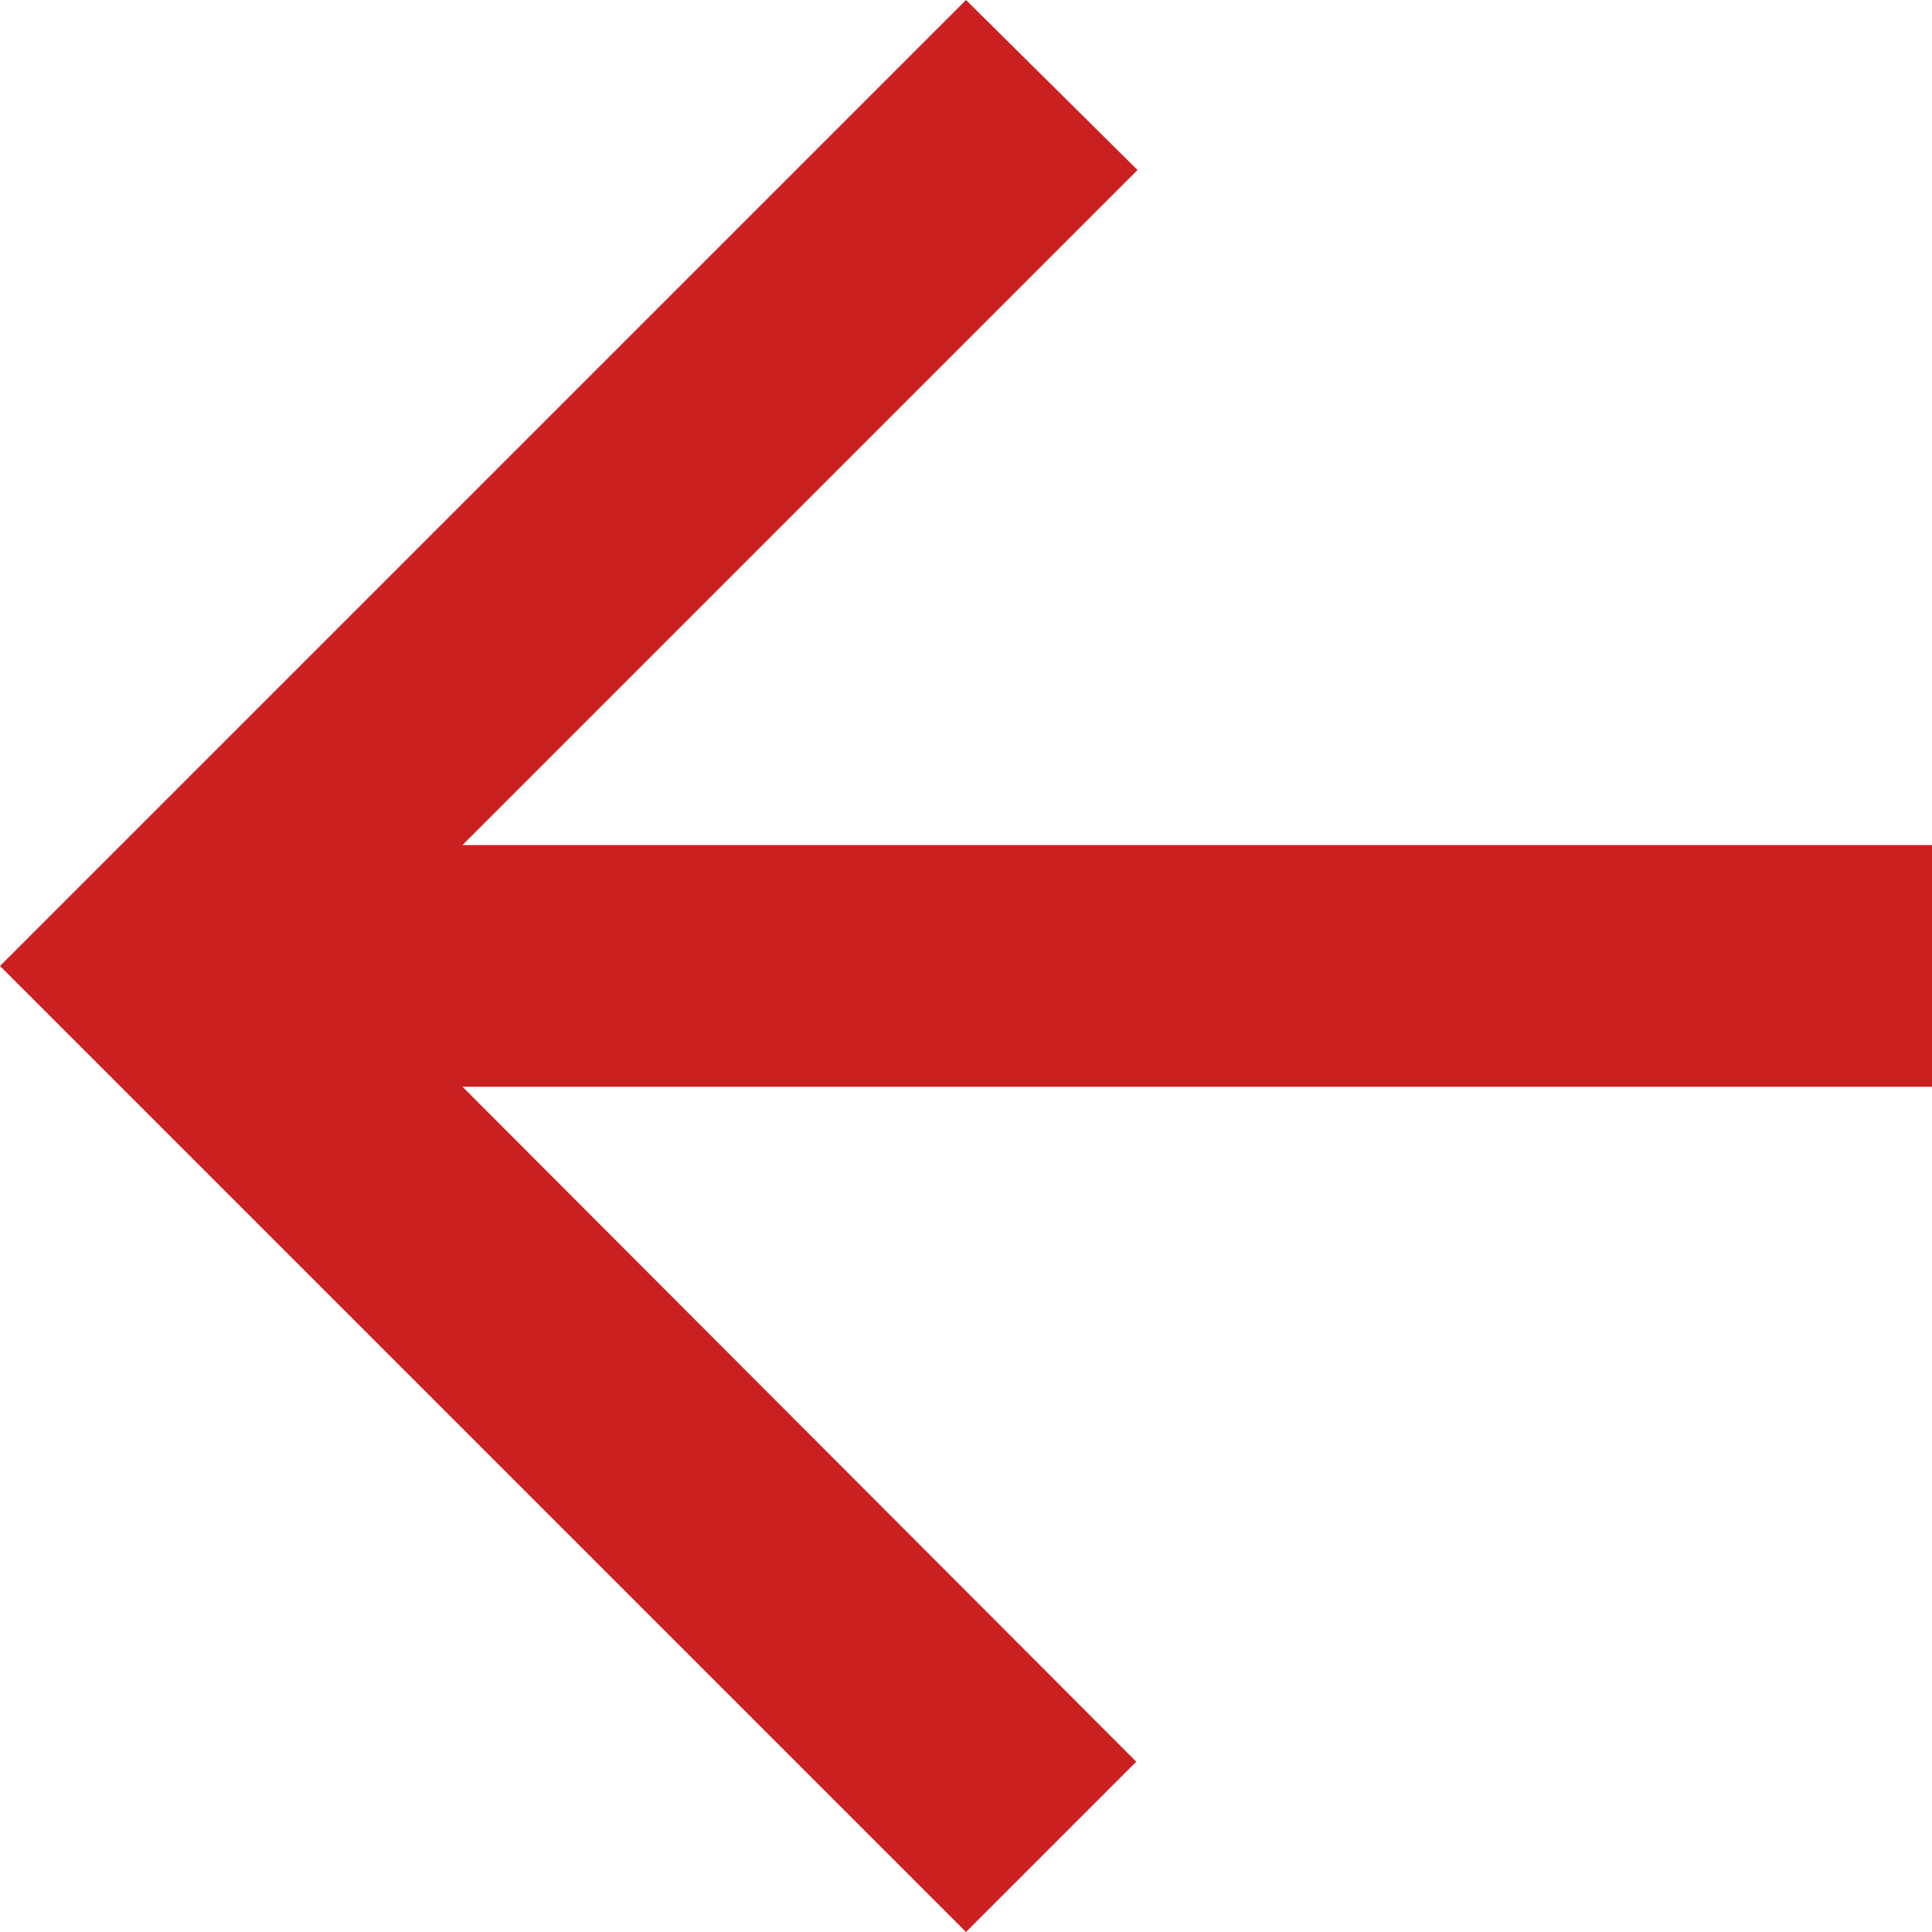 <svg xmlns="http://www.w3.org/2000/svg" width="63.786" height="63.786" viewBox="0 0 63.786 63.786">
  <path id="Icon_material-arrow_back" data-name="Icon material-arrow_back" d="M81.786,45.9H33.27L55.557,23.613,49.893,18,18,49.893,49.893,81.786l5.622-5.622L33.27,53.88H81.786Z" transform="translate(-18 -18)" fill="#cb2020"/>
</svg>

